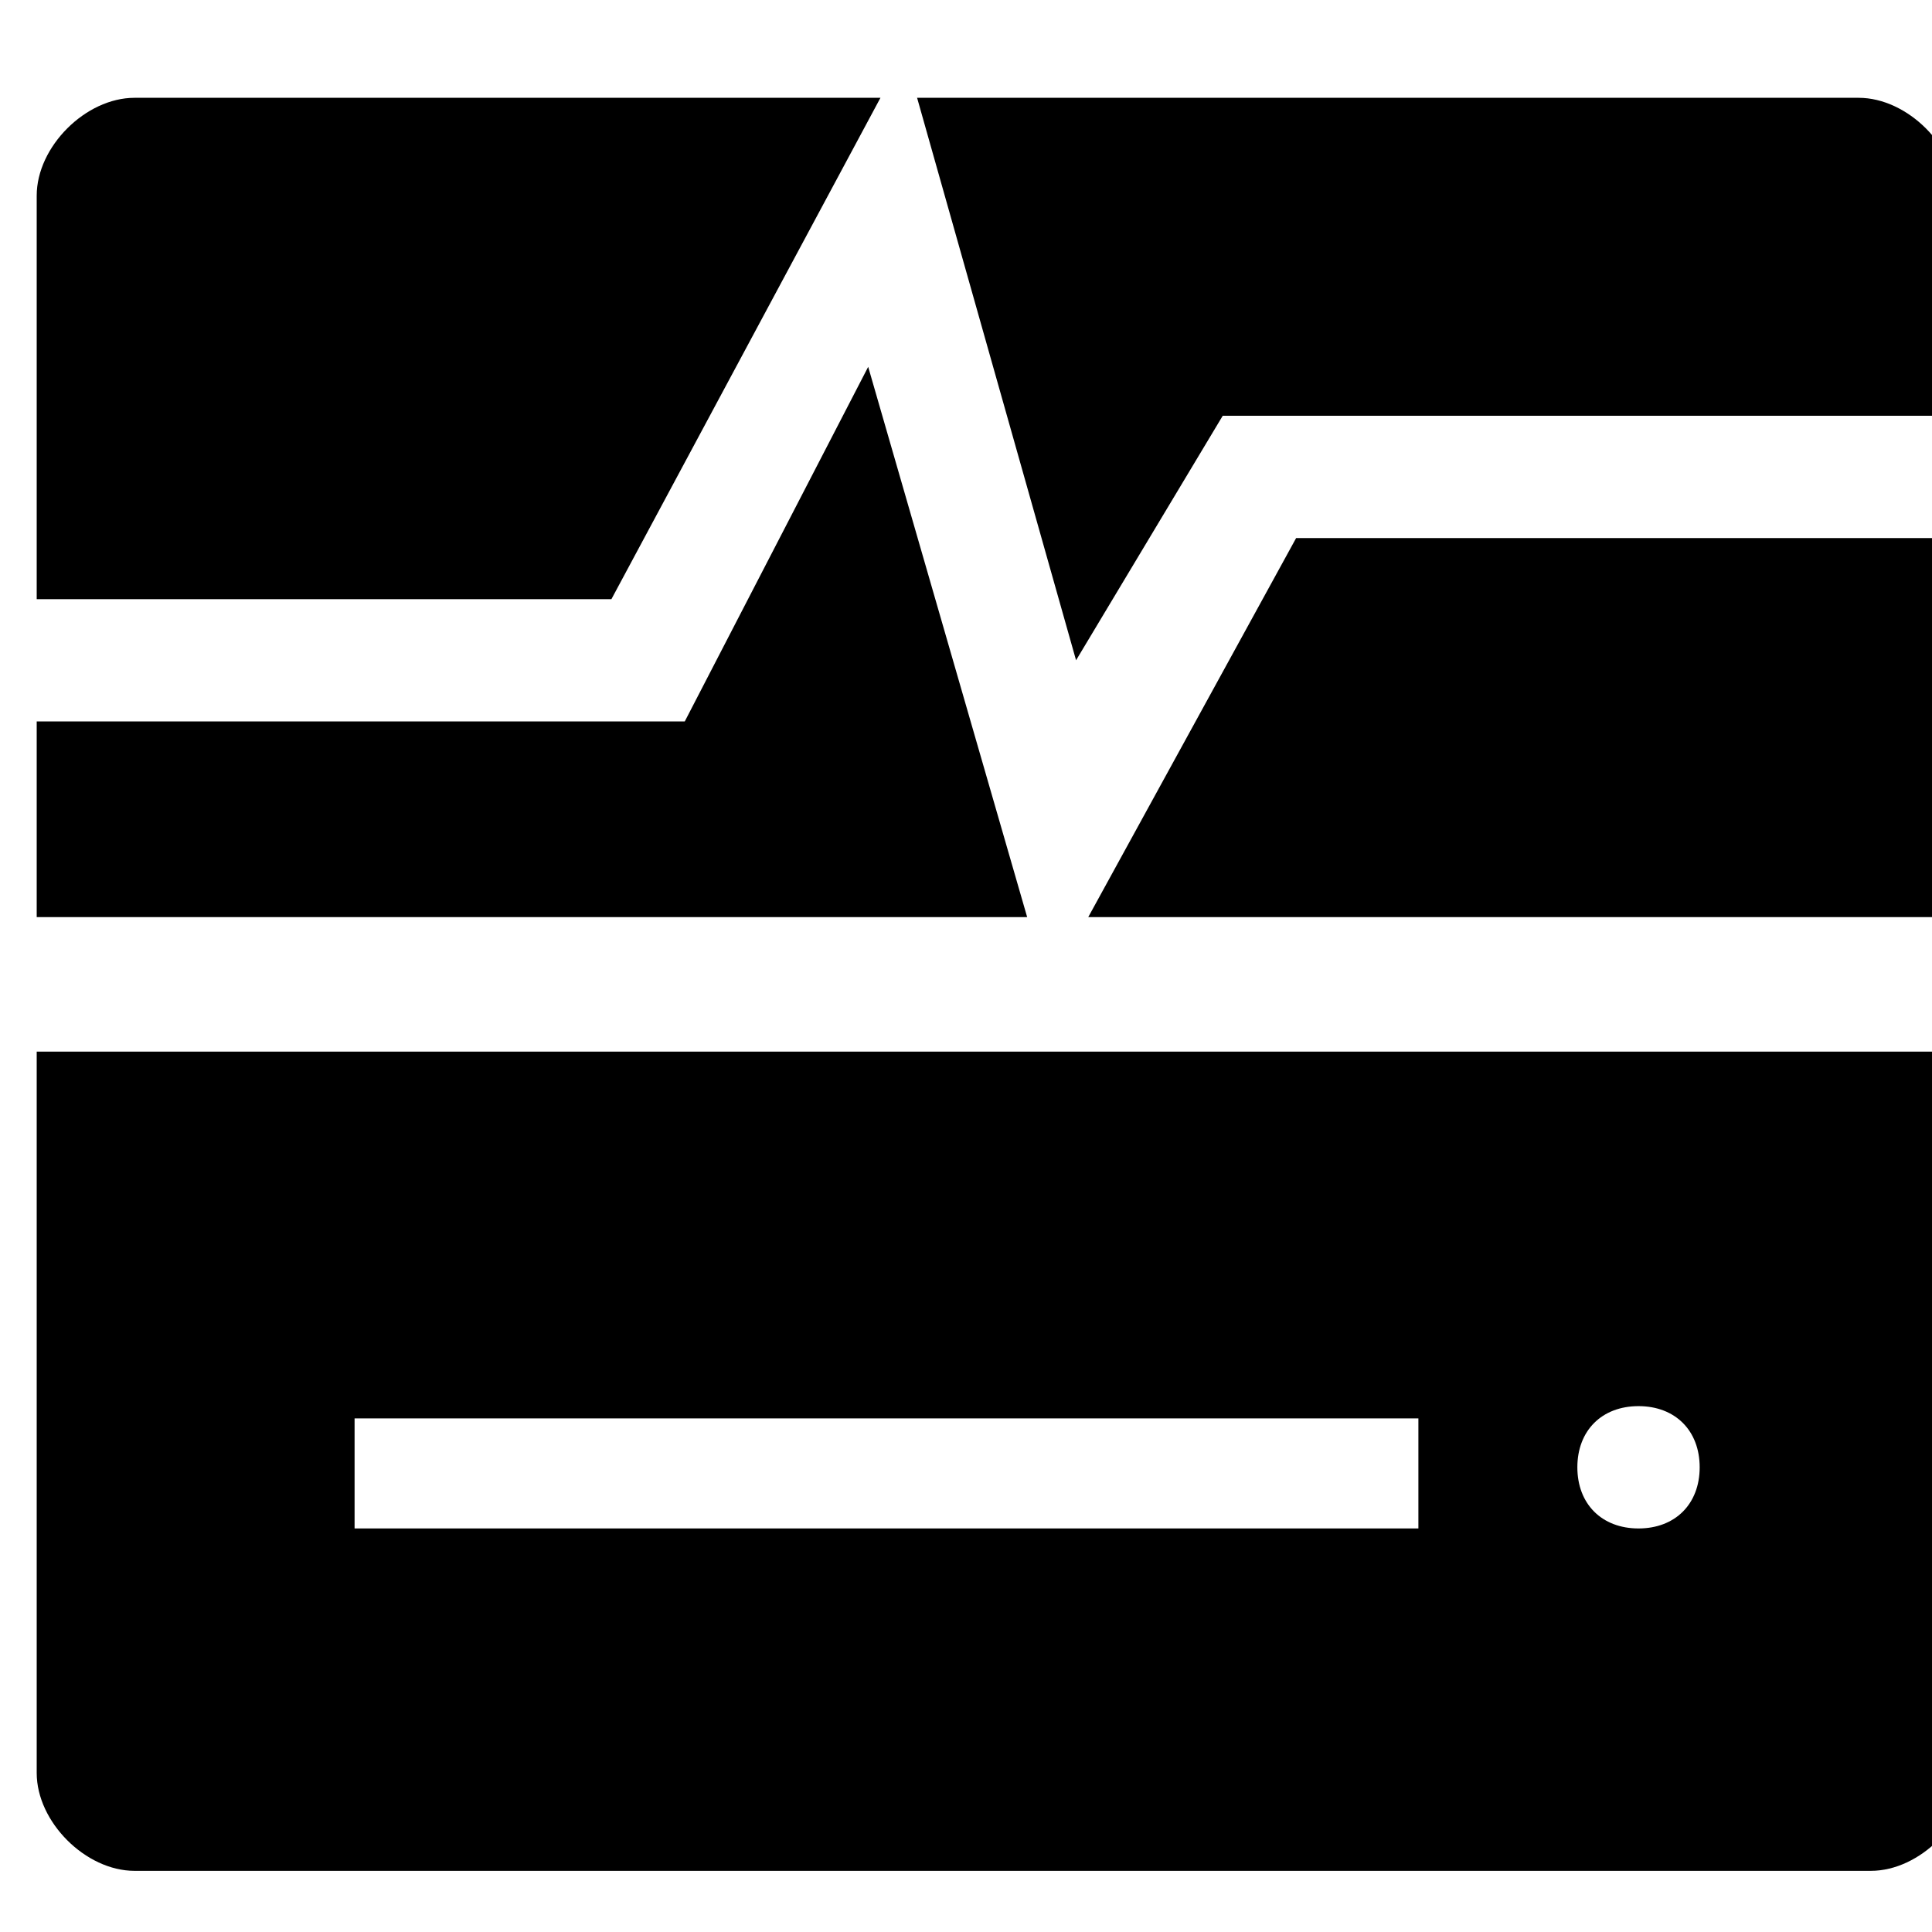 <!-- Generated by IcoMoon.io -->
<svg version="1.1" xmlns="http://www.w3.org/2000/svg" width="32" height="32" viewBox="0 0 32 32">
<title>monitor-role</title>
<path d="M0.608 17.418v11.949c0 0.81 0.81 1.62 1.62 1.62h28.76c0.81 0 1.62-0.81 1.62-1.62v-11.949h-32zM23.696 25.316h-17.823v-1.823h17.62v1.823zM27.139 25.316c-0.608 0-1.013-0.405-1.013-1.013s0.405-1.013 1.013-1.013 1.013 0.405 1.013 1.013c0 0.608-0.405 1.013-1.013 1.013z"></path>
<path d="M18.025 15.19h14.582v-6.278h-11.139z"></path>
<path d="M11.342 11.949h-10.734v3.241h16.405l-2.633-9.114z"></path>
<path d="M14.582 1.62h-12.354c-0.81 0-1.62 0.81-1.62 1.62v6.684h9.519l4.456-8.304z"></path>
<path d="M20.253 6.886h12.152v-3.646c0-0.81-0.81-1.62-1.62-1.62h-15.595l2.633 9.316 2.43-4.051z"></path>
</svg>

